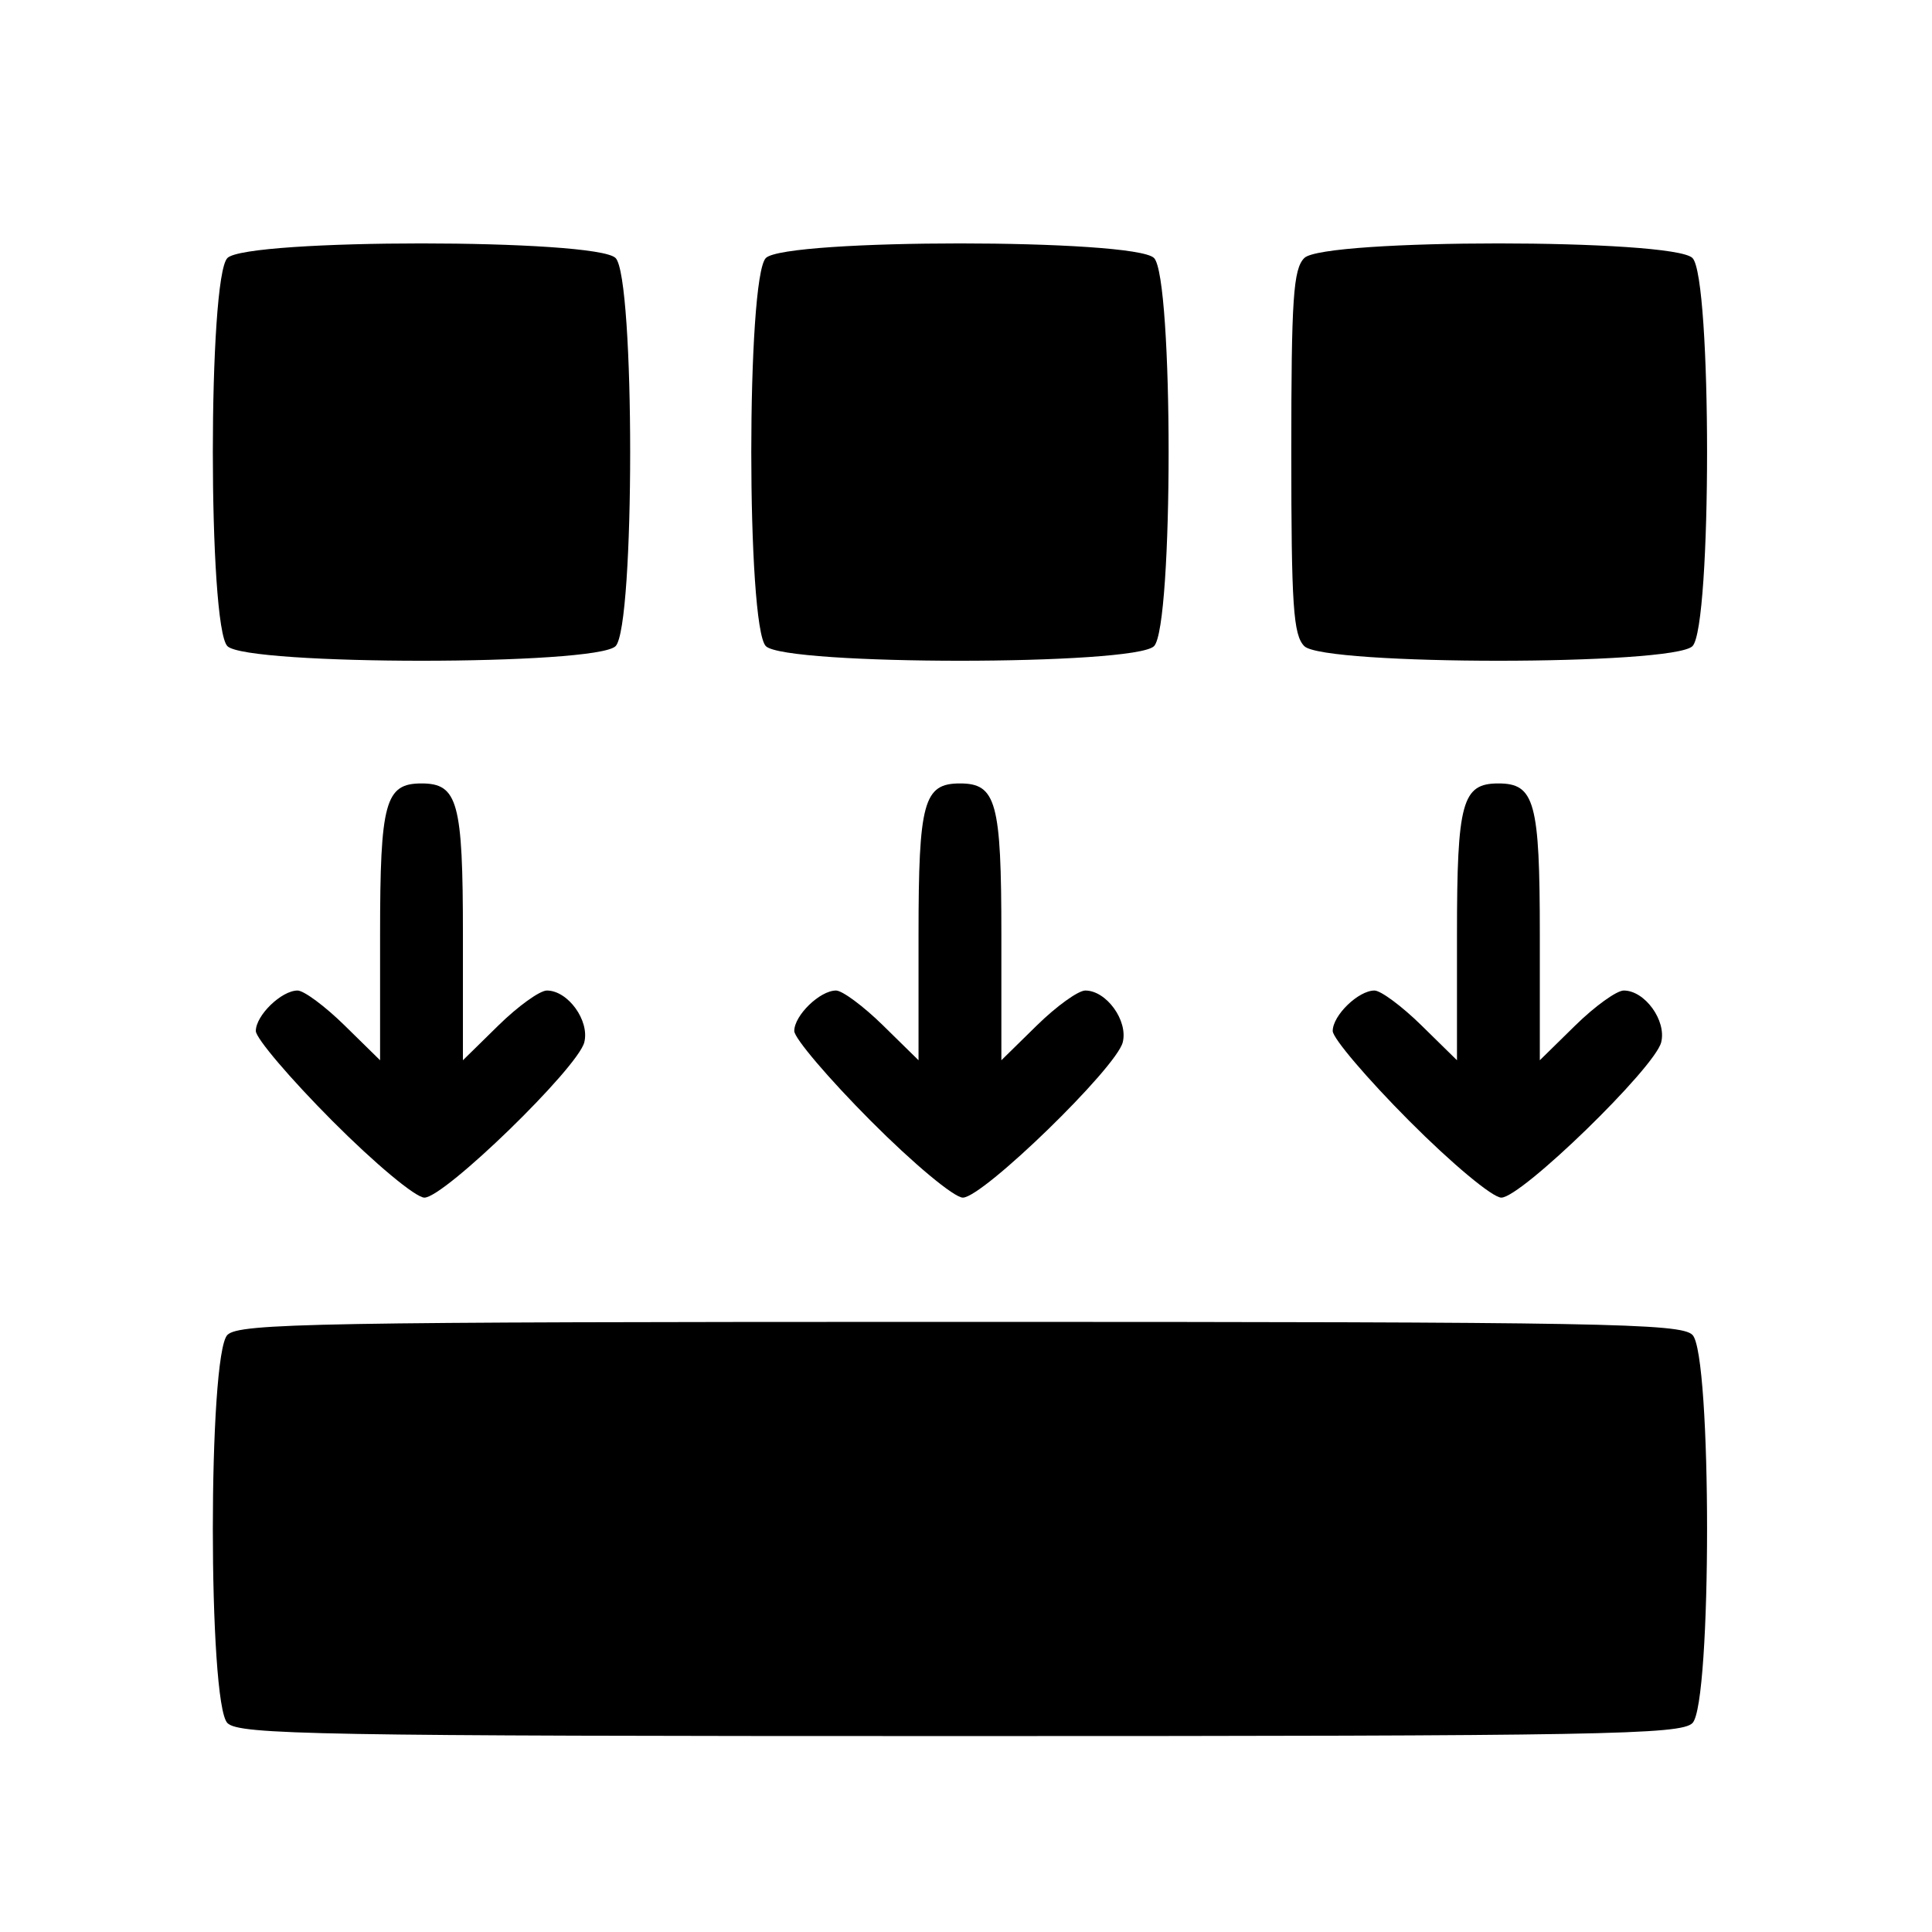 <?xml version="1.0" encoding="UTF-8" standalone="no"?>
<svg
   xmlns:dc="http://purl.org/dc/elements/1.1/"
   xmlns:cc="http://creativecommons.org/ns#"
   xmlns:rdf="http://www.w3.org/1999/02/22-rdf-syntax-ns#"
   xmlns:svg="http://www.w3.org/2000/svg"
   xmlns="http://www.w3.org/2000/svg"
   viewBox="0 0 266.667 266.667"
   height="266.667"
   width="266.667"
   id="svg869"
   version="1.1">
  <defs
     id="defs873" />
  <path
     id="path879"
     d="m 31.39,237.827 c -2.685,-2.685 -2.685,-50.891 0,-53.576 1.606,-1.606 12.35,-1.797 101.108,-1.797 88.758,0 99.502,0.191 101.108,1.797 2.685,2.685 2.685,50.891 0,53.576 -1.606,1.606 -12.35,1.797 -101.108,1.797 -88.758,0 -99.502,-0.191 -101.108,-1.797 z m 14.474,-83.121 c -5.805,-5.829 -10.554,-11.409 -10.554,-12.4 0,-2.154 3.542,-5.587 5.764,-5.587 0.87,0 3.788,2.165 6.484,4.812 l 4.903,4.812 v -17.307 c 0,-18.331 0.703,-20.901 5.717,-20.901 5.014,0 5.717,2.57 5.717,20.901 v 17.307 l 4.903,-4.812 c 2.696,-2.646 5.704,-4.812 6.683,-4.812 2.913,0 5.918,4.155 5.167,7.145 -0.889,3.542 -19.311,21.439 -22.067,21.439 -1.207,0 -6.827,-4.683 -12.717,-10.598 z m 74.32,0 c -5.805,-5.829 -10.554,-11.409 -10.554,-12.4 0,-2.154 3.542,-5.587 5.764,-5.587 0.87,0 3.788,2.165 6.484,4.812 l 4.903,4.812 v -17.307 c 0,-18.331 0.703,-20.901 5.717,-20.901 5.014,0 5.717,2.57 5.717,20.901 v 17.307 l 4.903,-4.812 c 2.696,-2.646 5.704,-4.812 6.683,-4.812 2.913,0 5.918,4.155 5.167,7.145 -0.889,3.542 -19.311,21.439 -22.067,21.439 -1.207,0 -6.827,-4.683 -12.717,-10.598 z m 74.32,0 c -5.805,-5.829 -10.554,-11.409 -10.554,-12.4 0,-2.154 3.542,-5.587 5.764,-5.587 0.87,0 3.788,2.165 6.484,4.812 l 4.903,4.812 v -17.307 c 0,-18.331 0.703,-20.901 5.717,-20.901 5.014,0 5.717,2.57 5.717,20.901 v 17.307 l 4.903,-4.812 c 2.696,-2.646 5.704,-4.812 6.683,-4.812 2.913,0 5.918,4.155 5.167,7.145 -0.889,3.542 -19.311,21.439 -22.067,21.439 -1.207,0 -6.827,-4.683 -12.717,-10.598 z M 31.39,89.187 c -2.685,-2.685 -2.685,-50.891 0,-53.576 2.685,-2.685 50.891,-2.685 53.576,0 2.685,2.685 2.685,50.891 0,53.576 -2.685,2.685 -50.891,2.685 -53.576,0 z m 74.32,0 c -2.685,-2.685 -2.685,-50.891 0,-53.576 2.685,-2.685 50.891,-2.685 53.576,0 2.685,2.685 2.685,50.891 0,53.576 -2.685,2.685 -50.891,2.685 -53.576,0 z m 74.32,0 c -1.524,-1.524 -1.797,-5.593 -1.797,-26.788 0,-21.195 0.273,-25.264 1.797,-26.788 2.685,-2.685 50.891,-2.685 53.576,0 2.685,2.685 2.685,50.891 0,53.576 -2.685,2.685 -50.891,2.685 -53.576,0 z"
     style="fill:#000000;stroke-width:1.143" />
</svg>
